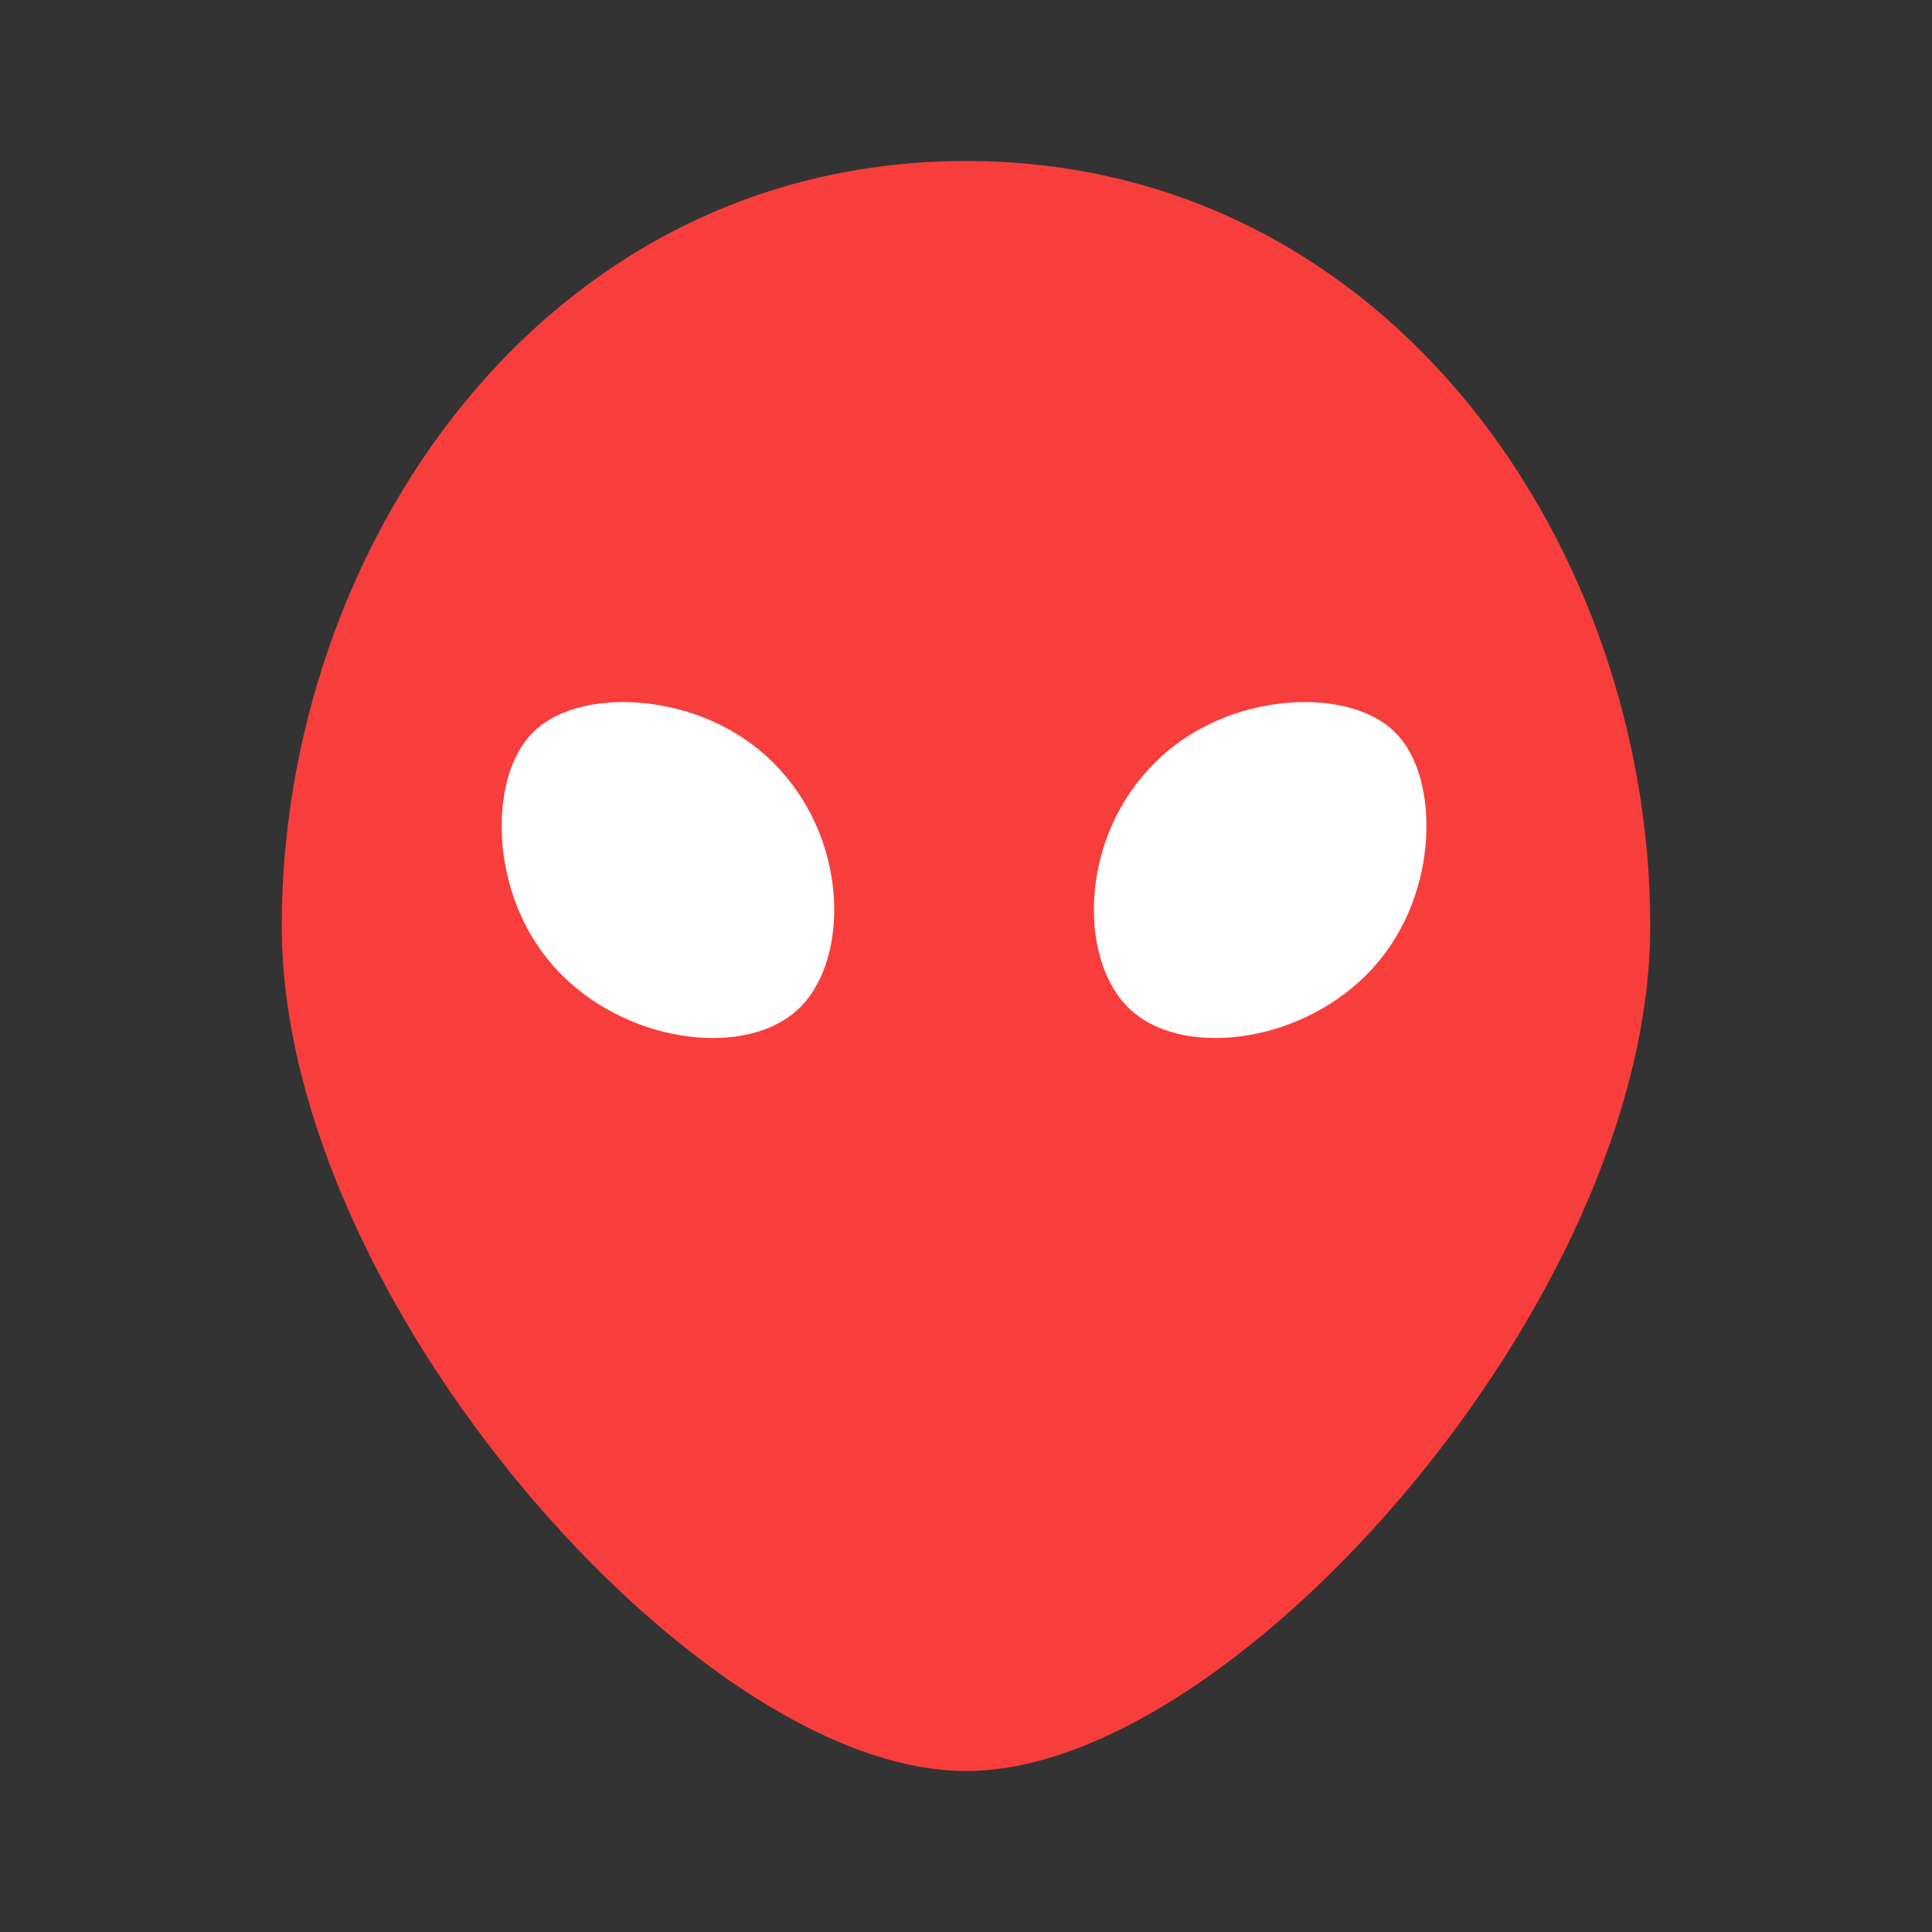 <svg width="24" height="24" viewBox="0 0 24 24" fill="none" xmlns="http://www.w3.org/2000/svg">
<rect x="0" y="0" width="24" height="24" fill="#333333" stroke="none"/>
<path d="M20 11.5C20 15.918 15 21.5 12 21.5C9 21.5 4 15.918 4 11.5C4 7.082 7.029 2.5 12 2.5C16.971 2.5 20 7.082 20 11.5Z" fill="#F83E3C" stroke="#F83E3C"/>
<path d="M16.622 11.755C15.888 12.489 14.697 12.563 14.33 12.122C13.963 11.681 13.962 10.564 14.697 9.83C15.431 9.095 16.646 9.096 16.989 9.463C17.332 9.83 17.356 11.021 16.622 11.755Z" fill="white" stroke="white"/>
<path d="M7.33 11.755C8.064 12.489 9.255 12.563 9.622 12.122C9.989 11.681 9.989 10.564 9.255 9.83C8.521 9.095 7.306 9.096 6.963 9.463C6.62 9.83 6.595 11.021 7.33 11.755Z" fill="white" stroke="white"/>
</svg>
